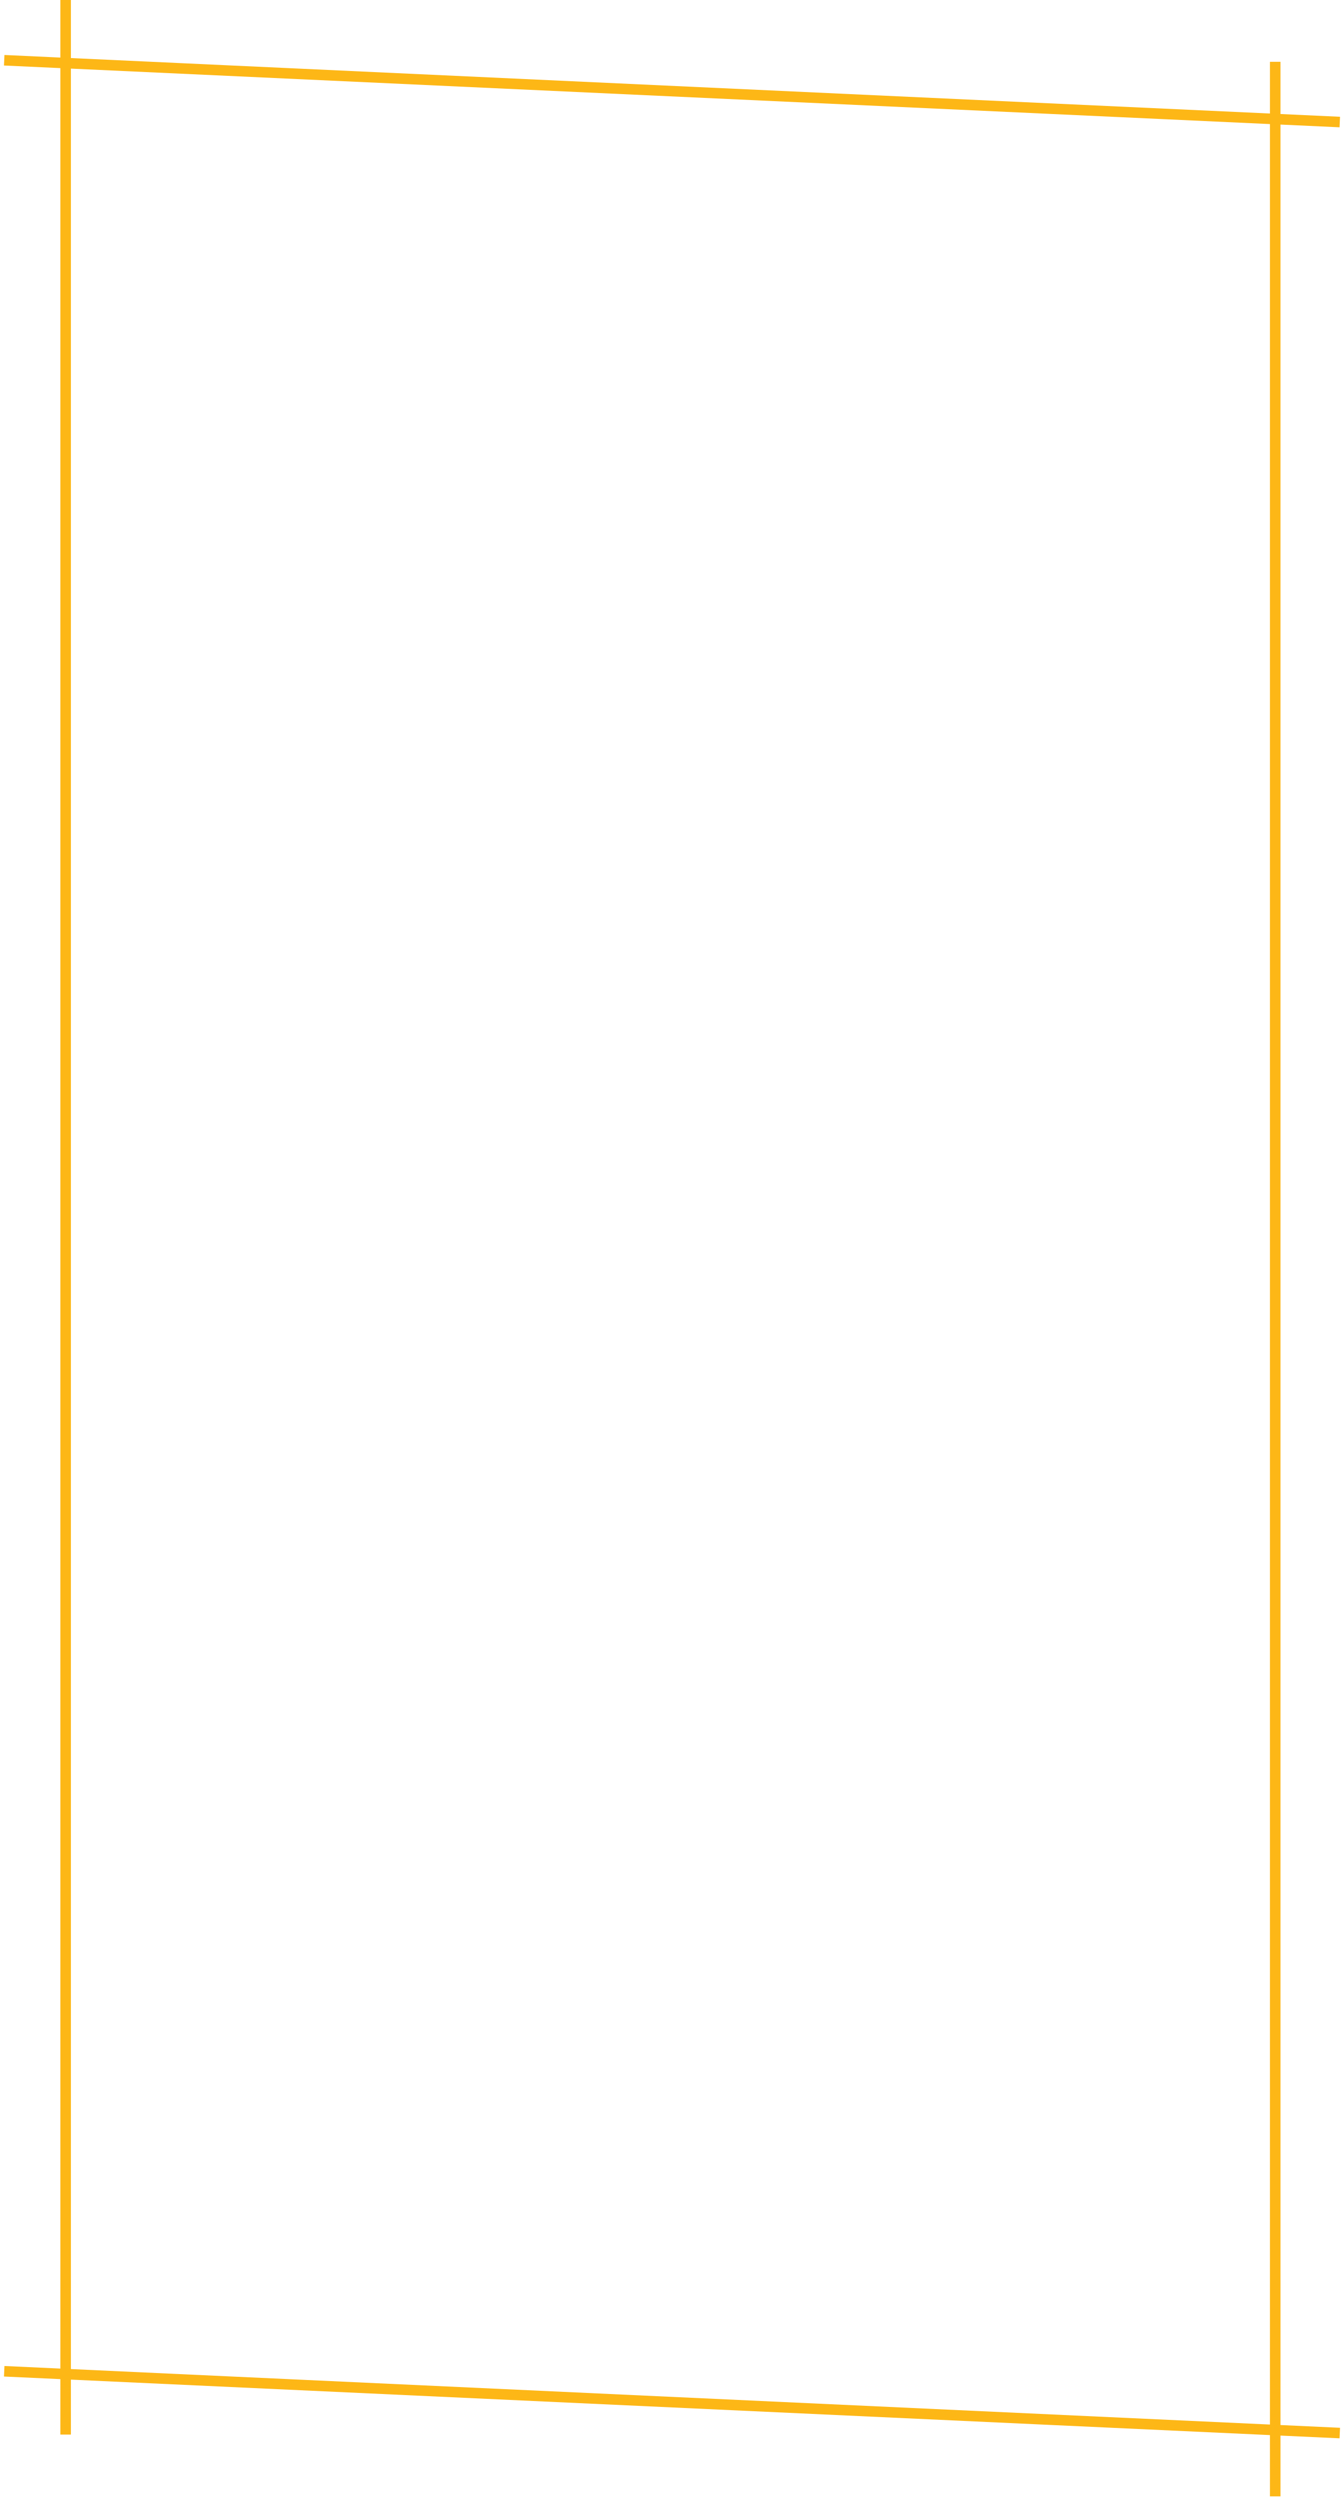 <svg width="319" height="593" viewBox="0 0 319 593" fill="none" xmlns="http://www.w3.org/2000/svg">
<path d="M15.579 577.445V563.097M15.579 563.097L15.579 14.964M15.579 563.097L1 562.423M15.579 563.097L302.673 576.37M15.579 14.964V0M15.579 14.964L1 14.29M15.579 14.964L302.673 28.237M302.673 592.101V576.37M302.673 576.37L302.673 28.237M302.673 576.37L318 577.079M302.673 28.237V14.656M302.673 28.237L318 28.946" stroke="#FDB716" stroke-width="2.5"/>
</svg>
